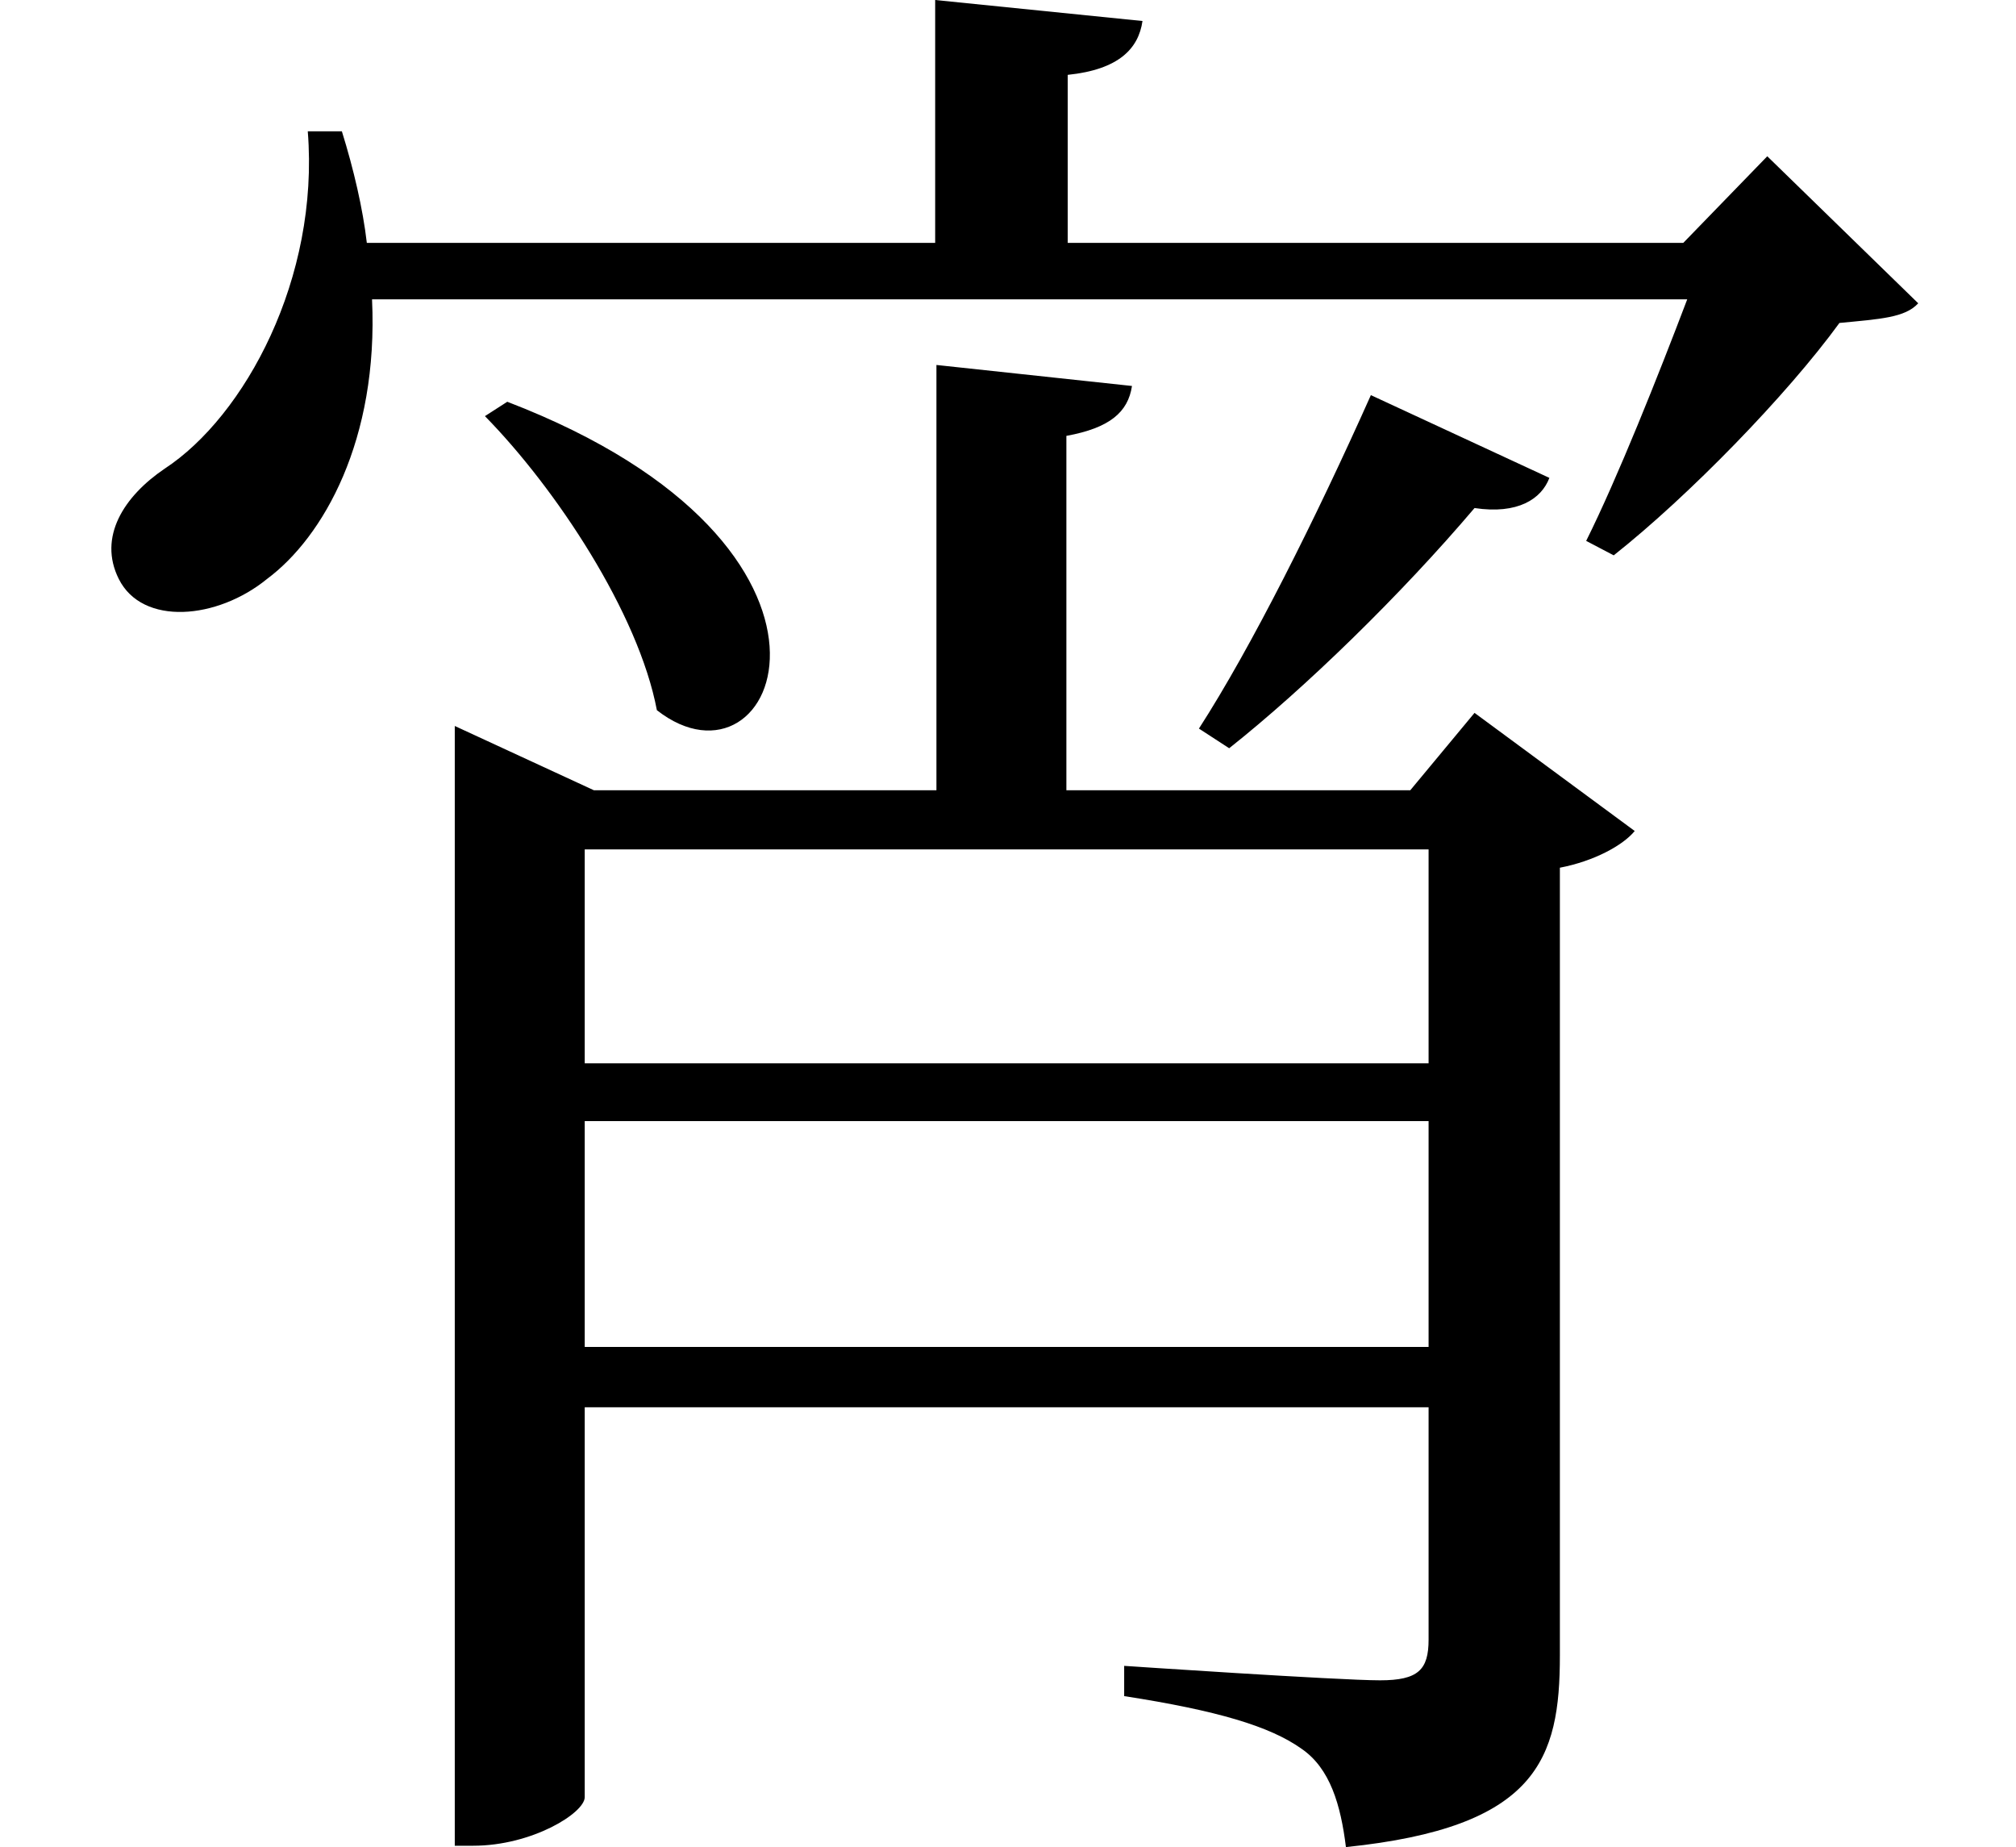 <svg height="21.984" viewBox="0 0 24 21.984" width="24" xmlns="http://www.w3.org/2000/svg">
<path d="M6.094,15.312 L5.828,15.141 C6.672,14.281 7.656,12.797 7.875,11.641 C9.312,10.516 10.609,13.578 6.094,15.312 Z M16.375,15.391 C15.719,13.922 14.953,12.391 14.328,11.422 L14.688,11.188 C15.594,11.906 16.734,13.016 17.609,14.047 C18.125,13.969 18.406,14.156 18.5,14.406 Z M7.016,6.75 L17.062,6.75 L17.062,4.062 L7.016,4.062 Z M7.016,7.438 L7.016,9.984 L17.062,9.984 L17.062,7.438 Z M5.469,10.688 L5.469,-1.875 L5.688,-1.875 C6.391,-1.875 7.016,-1.484 7.016,-1.297 L7.016,3.344 L17.062,3.344 L17.062,0.578 C17.062,0.219 16.938,0.094 16.484,0.094 C15.984,0.094 13.438,0.266 13.438,0.266 L13.438,-0.094 C14.547,-0.266 15.172,-0.453 15.547,-0.719 C15.891,-0.953 16.016,-1.391 16.078,-1.891 C18.359,-1.656 18.625,-0.844 18.625,0.391 L18.625,9.766 C19.031,9.844 19.375,10.031 19.516,10.203 L17.609,11.609 L16.844,10.688 L12.75,10.688 L12.75,14.906 C13.266,15 13.484,15.188 13.531,15.5 L11.203,15.75 L11.203,10.688 L7.125,10.688 L5.469,11.453 Z M3.719,18.531 C3.859,16.781 2.969,15.141 2.016,14.516 C1.531,14.188 1.219,13.703 1.469,13.203 C1.75,12.641 2.641,12.719 3.234,13.203 C3.906,13.703 4.562,14.859 4.484,16.531 L20.141,16.531 C19.797,15.625 19.312,14.406 18.938,13.656 L19.266,13.484 C20.156,14.188 21.328,15.391 21.953,16.25 C22.438,16.297 22.734,16.312 22.891,16.484 L21.094,18.234 L20.094,17.203 L12.766,17.203 L12.766,19.203 C13.375,19.266 13.609,19.516 13.656,19.844 L11.188,20.094 L11.188,17.203 L4.422,17.203 C4.375,17.609 4.266,18.078 4.125,18.531 Z" transform="translate(-0.055, 20.094) scale(1, -1)"/>
</svg>